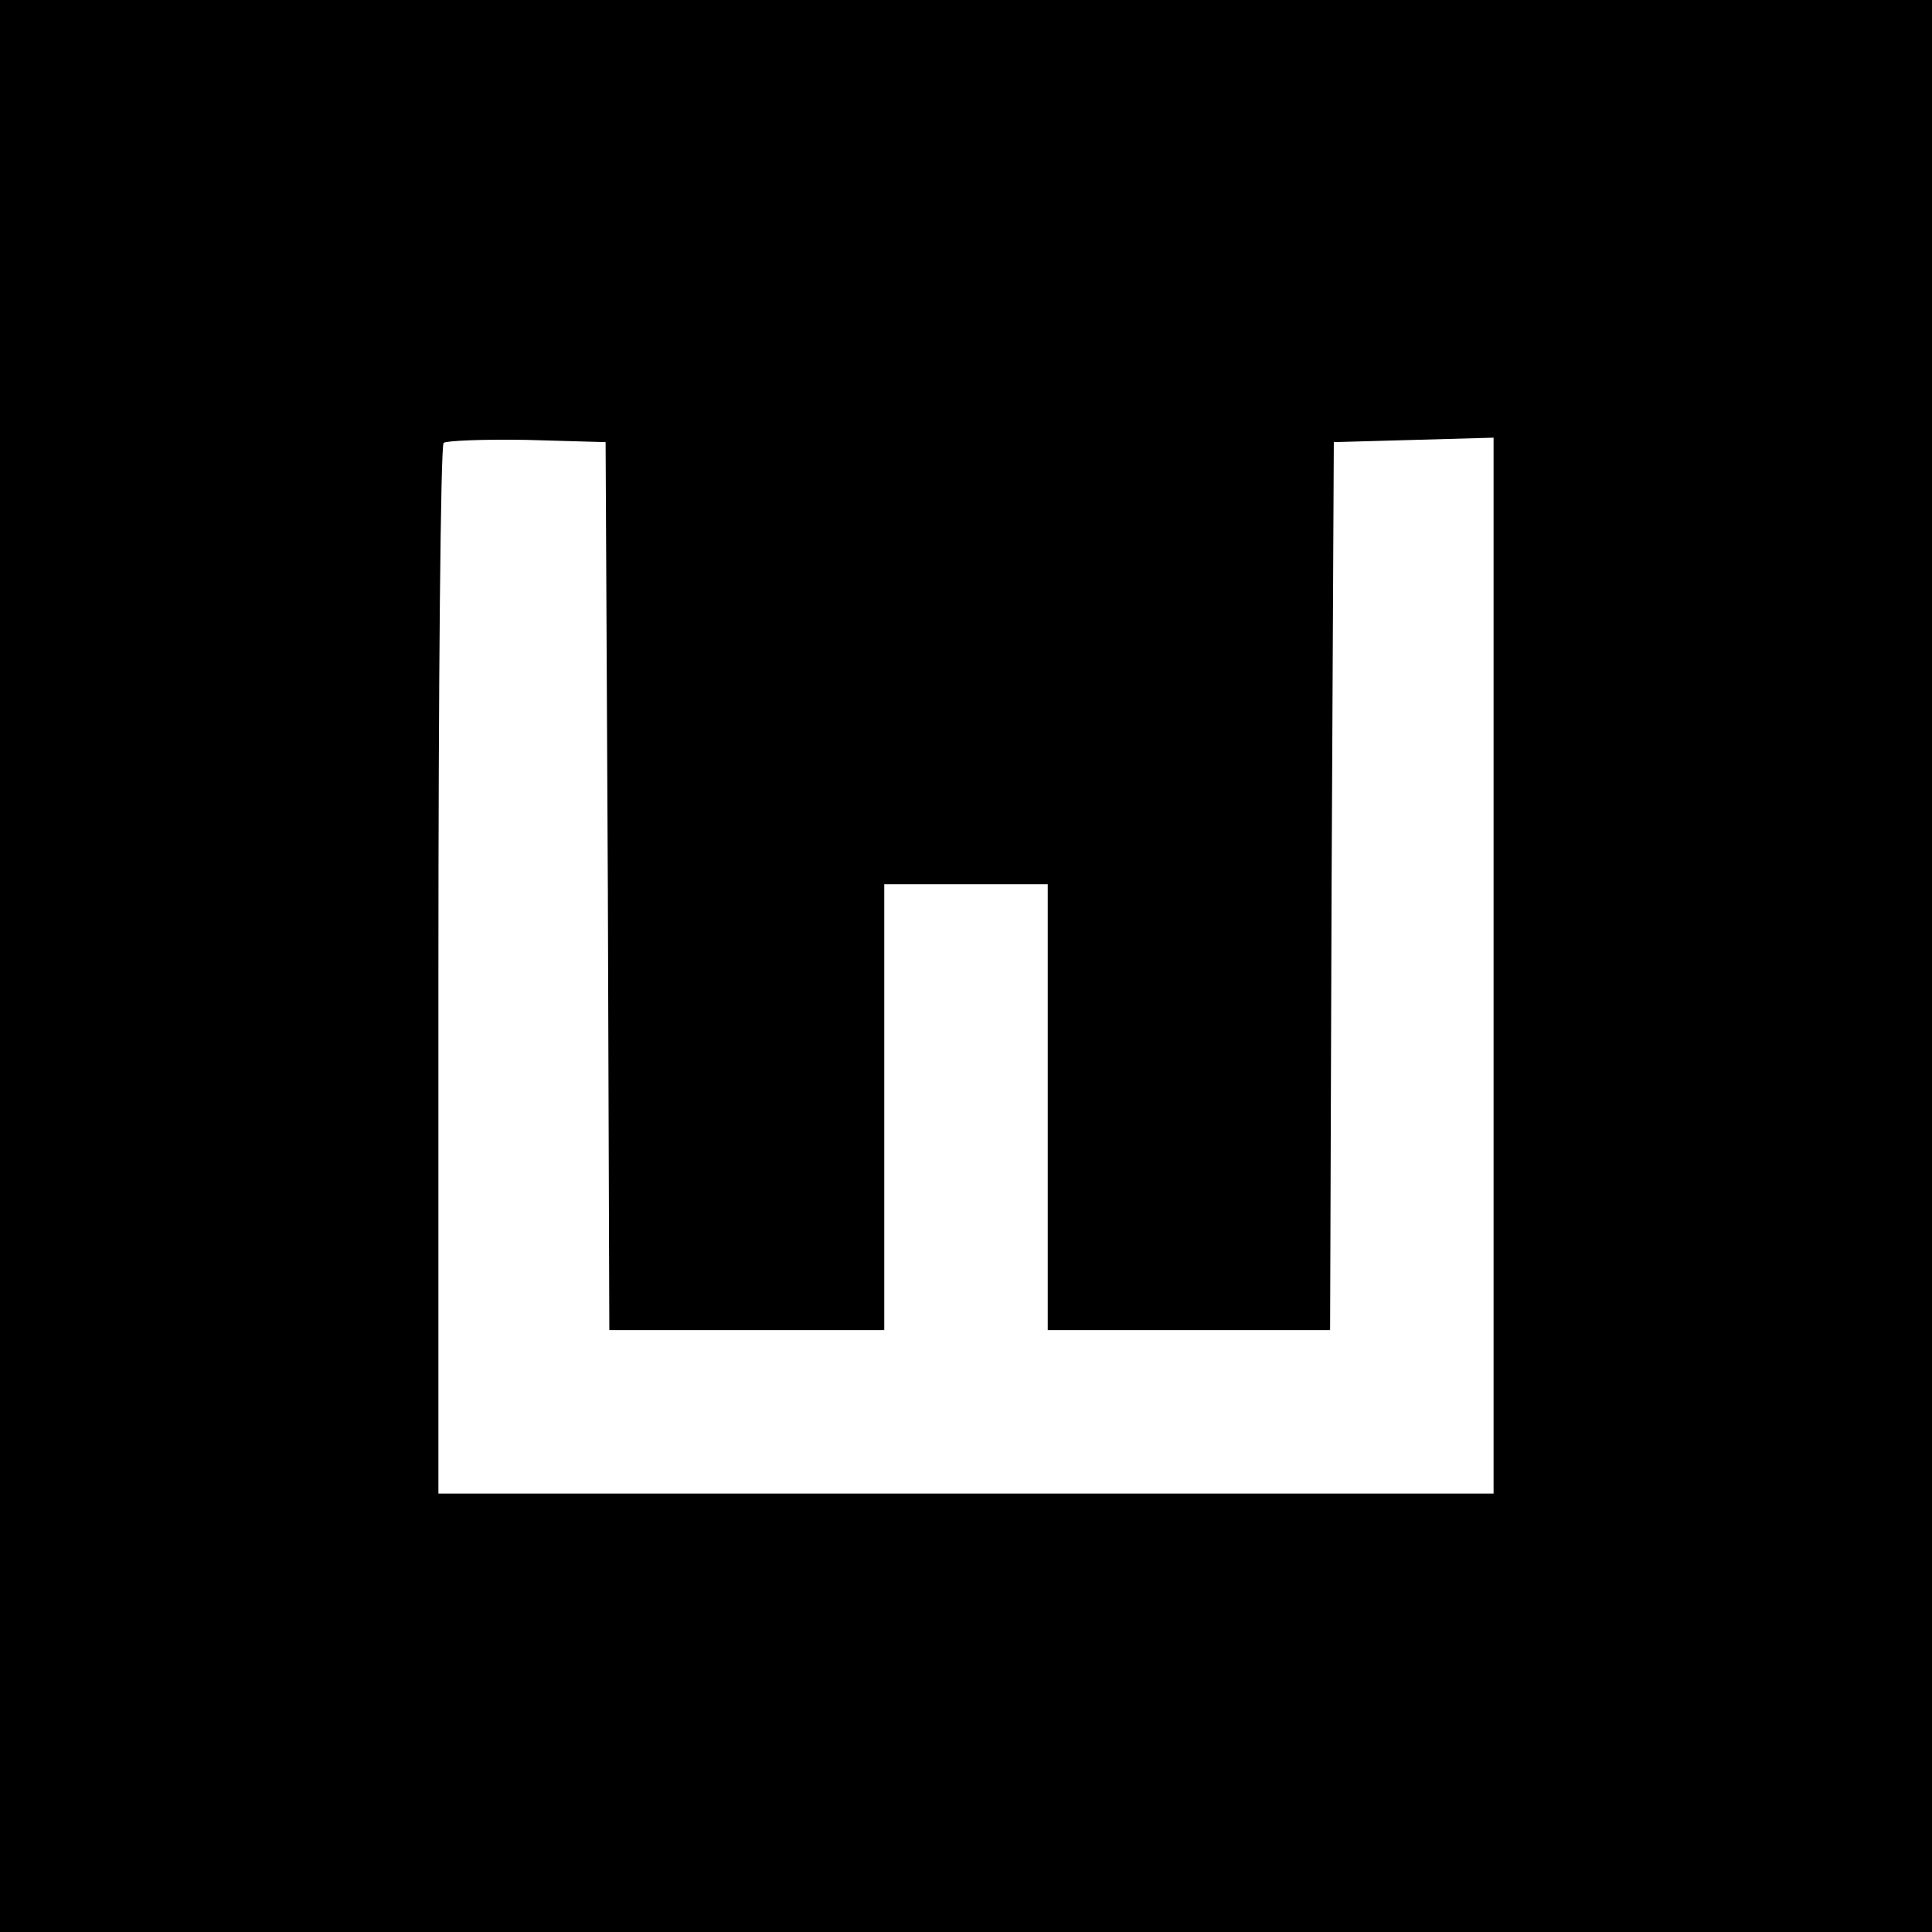 <?xml version="1.0" standalone="no"?>
<!DOCTYPE svg PUBLIC "-//W3C//DTD SVG 20010904//EN"
 "http://www.w3.org/TR/2001/REC-SVG-20010904/DTD/svg10.dtd">
<svg version="1.0" xmlns="http://www.w3.org/2000/svg"
 width="260pt" height="260pt" viewBox="0 0 260 260"
 preserveAspectRatio="xMidYMid meet">
<g transform="translate(0,260) scale(0.1,-0.1)"
fill="#000000" stroke="none">
<path d="M0 1300 l0 -1300 1300 0 1300 0 0 1300 0 1300 -1300 0 -1300 0 0
-1300z m818 108 l2 -598 185 0 185 0 0 300 0 300 110 0 110 0 0 -300 0 -300
190 0 190 0 2 598 3 597 108 3 107 3 0 -711 0 -710 -710 0 -710 0 0 703 c0
387 3 707 7 711 4 3 54 5 112 4 l106 -3 3 -597z"/>
</g>
</svg>
